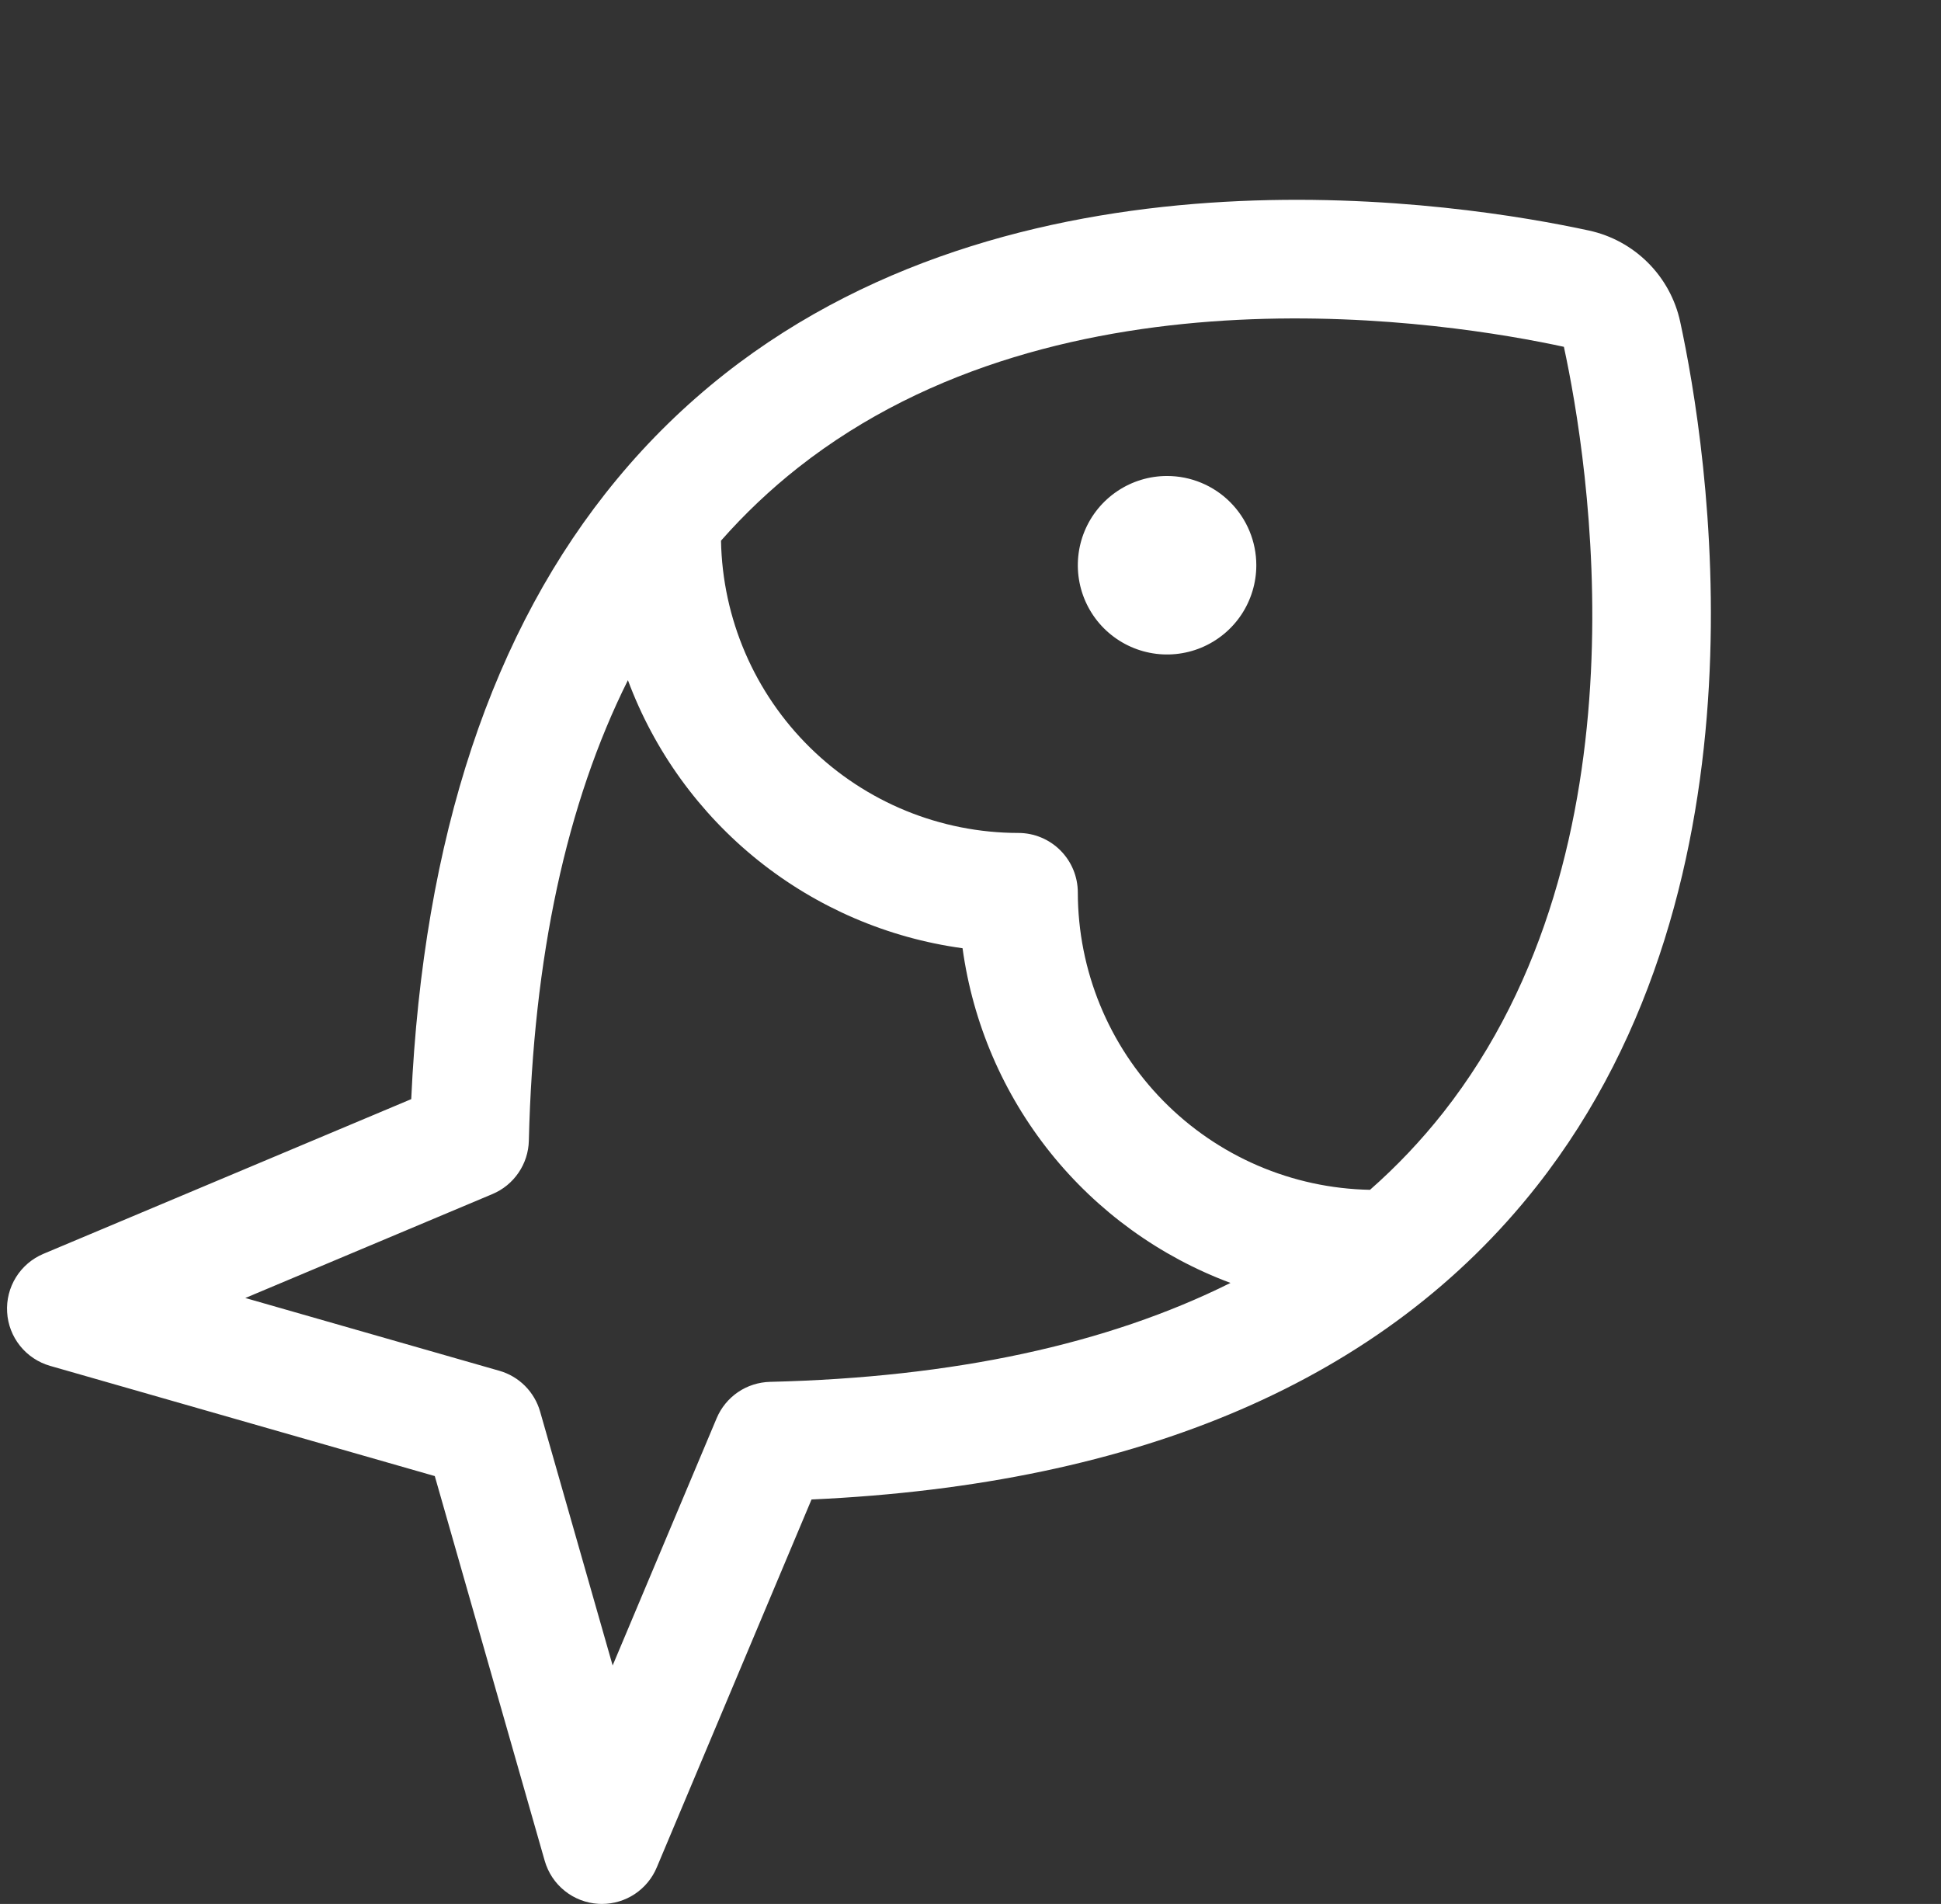 <svg width="52" height="51" viewBox="0 0 52 51" fill="none" xmlns="http://www.w3.org/2000/svg">
<rect x="0" y="0" width="52" height="51" fill="#333333" stroke="none"/>
<g clip-path="url(#clip0_56_3443)">
<path d="M33.657 15.141C33.657 15.613 33.516 16.076 33.254 16.469C32.991 16.862 32.617 17.168 32.181 17.349C31.744 17.53 31.263 17.578 30.799 17.485C30.336 17.393 29.91 17.165 29.575 16.831C29.241 16.497 29.013 16.071 28.921 15.607C28.829 15.143 28.876 14.663 29.057 14.226C29.238 13.789 29.544 13.416 29.938 13.153C30.331 12.89 30.793 12.75 31.266 12.75C31.9 12.75 32.508 13.002 32.956 13.45C33.405 13.899 33.657 14.507 33.657 15.141ZM41.169 31.774C37.099 36.944 30.566 39.765 21.741 40.166L17.594 50.024C17.473 50.313 17.268 50.56 17.007 50.734C16.746 50.907 16.439 51 16.126 51C16.094 51 16.062 50.999 16.03 50.997C15.7 50.977 15.385 50.856 15.128 50.649C14.87 50.443 14.684 50.161 14.593 49.844L11.648 39.539L1.343 36.587C1.026 36.496 0.744 36.309 0.538 36.052C0.332 35.795 0.21 35.48 0.191 35.15C0.171 34.821 0.254 34.493 0.428 34.213C0.602 33.933 0.859 33.714 1.163 33.586L11.017 29.442C11.338 22.432 13.186 16.871 16.525 12.84L16.53 12.834C17.388 11.796 18.355 10.852 19.413 10.018C27.604 3.572 39.21 5.447 42.572 6.176C43.17 6.306 43.717 6.605 44.15 7.038C44.583 7.47 44.882 8.018 45.012 8.615C45.74 11.978 47.616 23.584 41.169 31.774V31.774ZM32.965 34.365C31.07 33.659 29.402 32.452 28.138 30.874C26.874 29.295 26.062 27.404 25.787 25.4C23.783 25.126 21.892 24.313 20.313 23.049C18.734 21.784 17.528 20.116 16.822 18.22C15.176 21.517 14.286 25.639 14.168 30.554C14.161 30.861 14.065 31.16 13.891 31.414C13.718 31.668 13.476 31.866 13.192 31.985L6.572 34.769L13.376 36.718C13.637 36.792 13.874 36.932 14.065 37.123C14.256 37.315 14.396 37.552 14.47 37.812L16.413 44.612L19.199 37.99C19.318 37.707 19.516 37.465 19.77 37.291C20.024 37.118 20.323 37.023 20.63 37.015C25.545 36.898 29.667 36.01 32.965 34.365H32.965ZM41.897 9.29C38.88 8.637 28.481 6.938 21.384 12.524C20.637 13.113 19.945 13.768 19.316 14.483C19.355 16.571 20.211 18.56 21.7 20.024C23.189 21.488 25.193 22.31 27.282 22.312C27.704 22.312 28.11 22.48 28.408 22.779C28.707 23.078 28.875 23.484 28.875 23.906C28.878 25.994 29.699 27.998 31.163 29.487C32.626 30.976 34.615 31.832 36.703 31.871C37.418 31.243 38.074 30.55 38.664 29.802C44.25 22.707 42.551 12.308 41.897 9.29Z" fill="white"/>
</g>
<defs>
<clipPath id="clip0_56_3443">
<rect width="51" height="51" fill="white" transform="translate(0.188)"/>
</clipPath>
</defs>
</svg>
